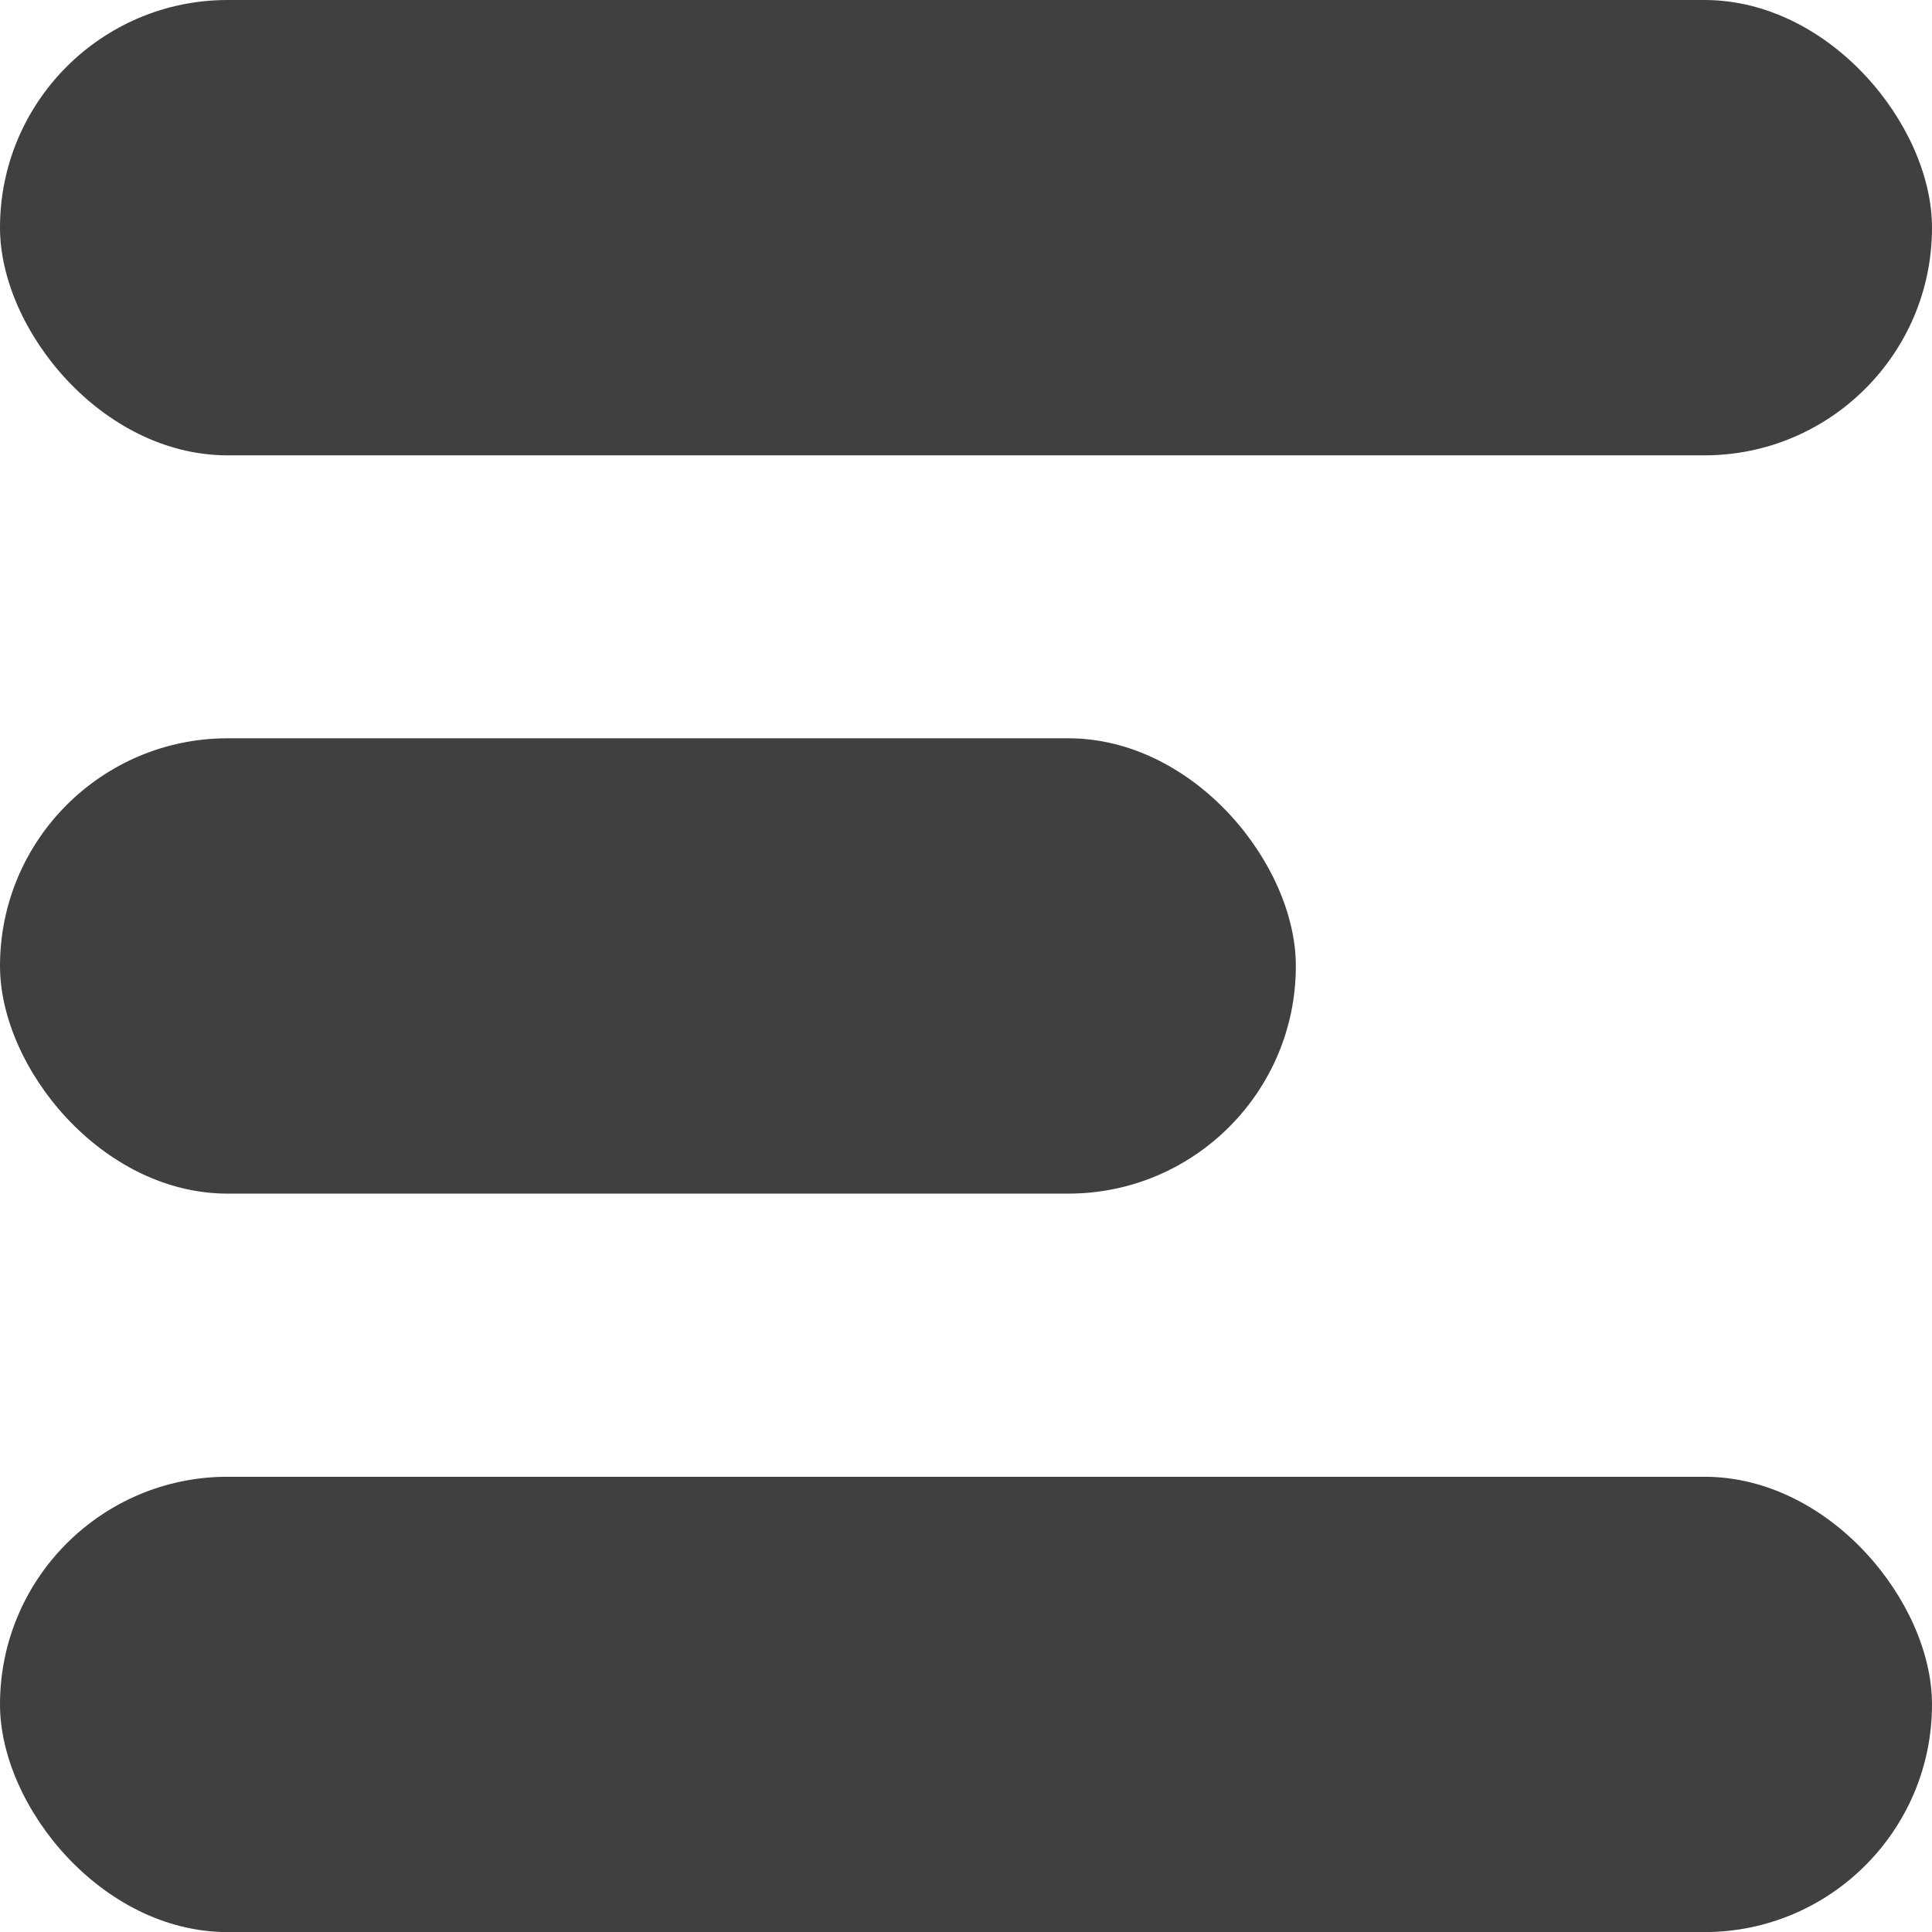 <svg width="30" height="30" viewBox="0 0 22 22" fill="none" xmlns="http://www.w3.org/2000/svg">
<rect y="8.407" width="14.756" height="5.185" rx="2.592" fill="#404040"/>
<rect y="16.816" width="22" height="5.185" rx="2.592" fill="#404040"/>
<rect width="22" height="5.185" rx="2.592" fill="#404040"/>
</svg>
